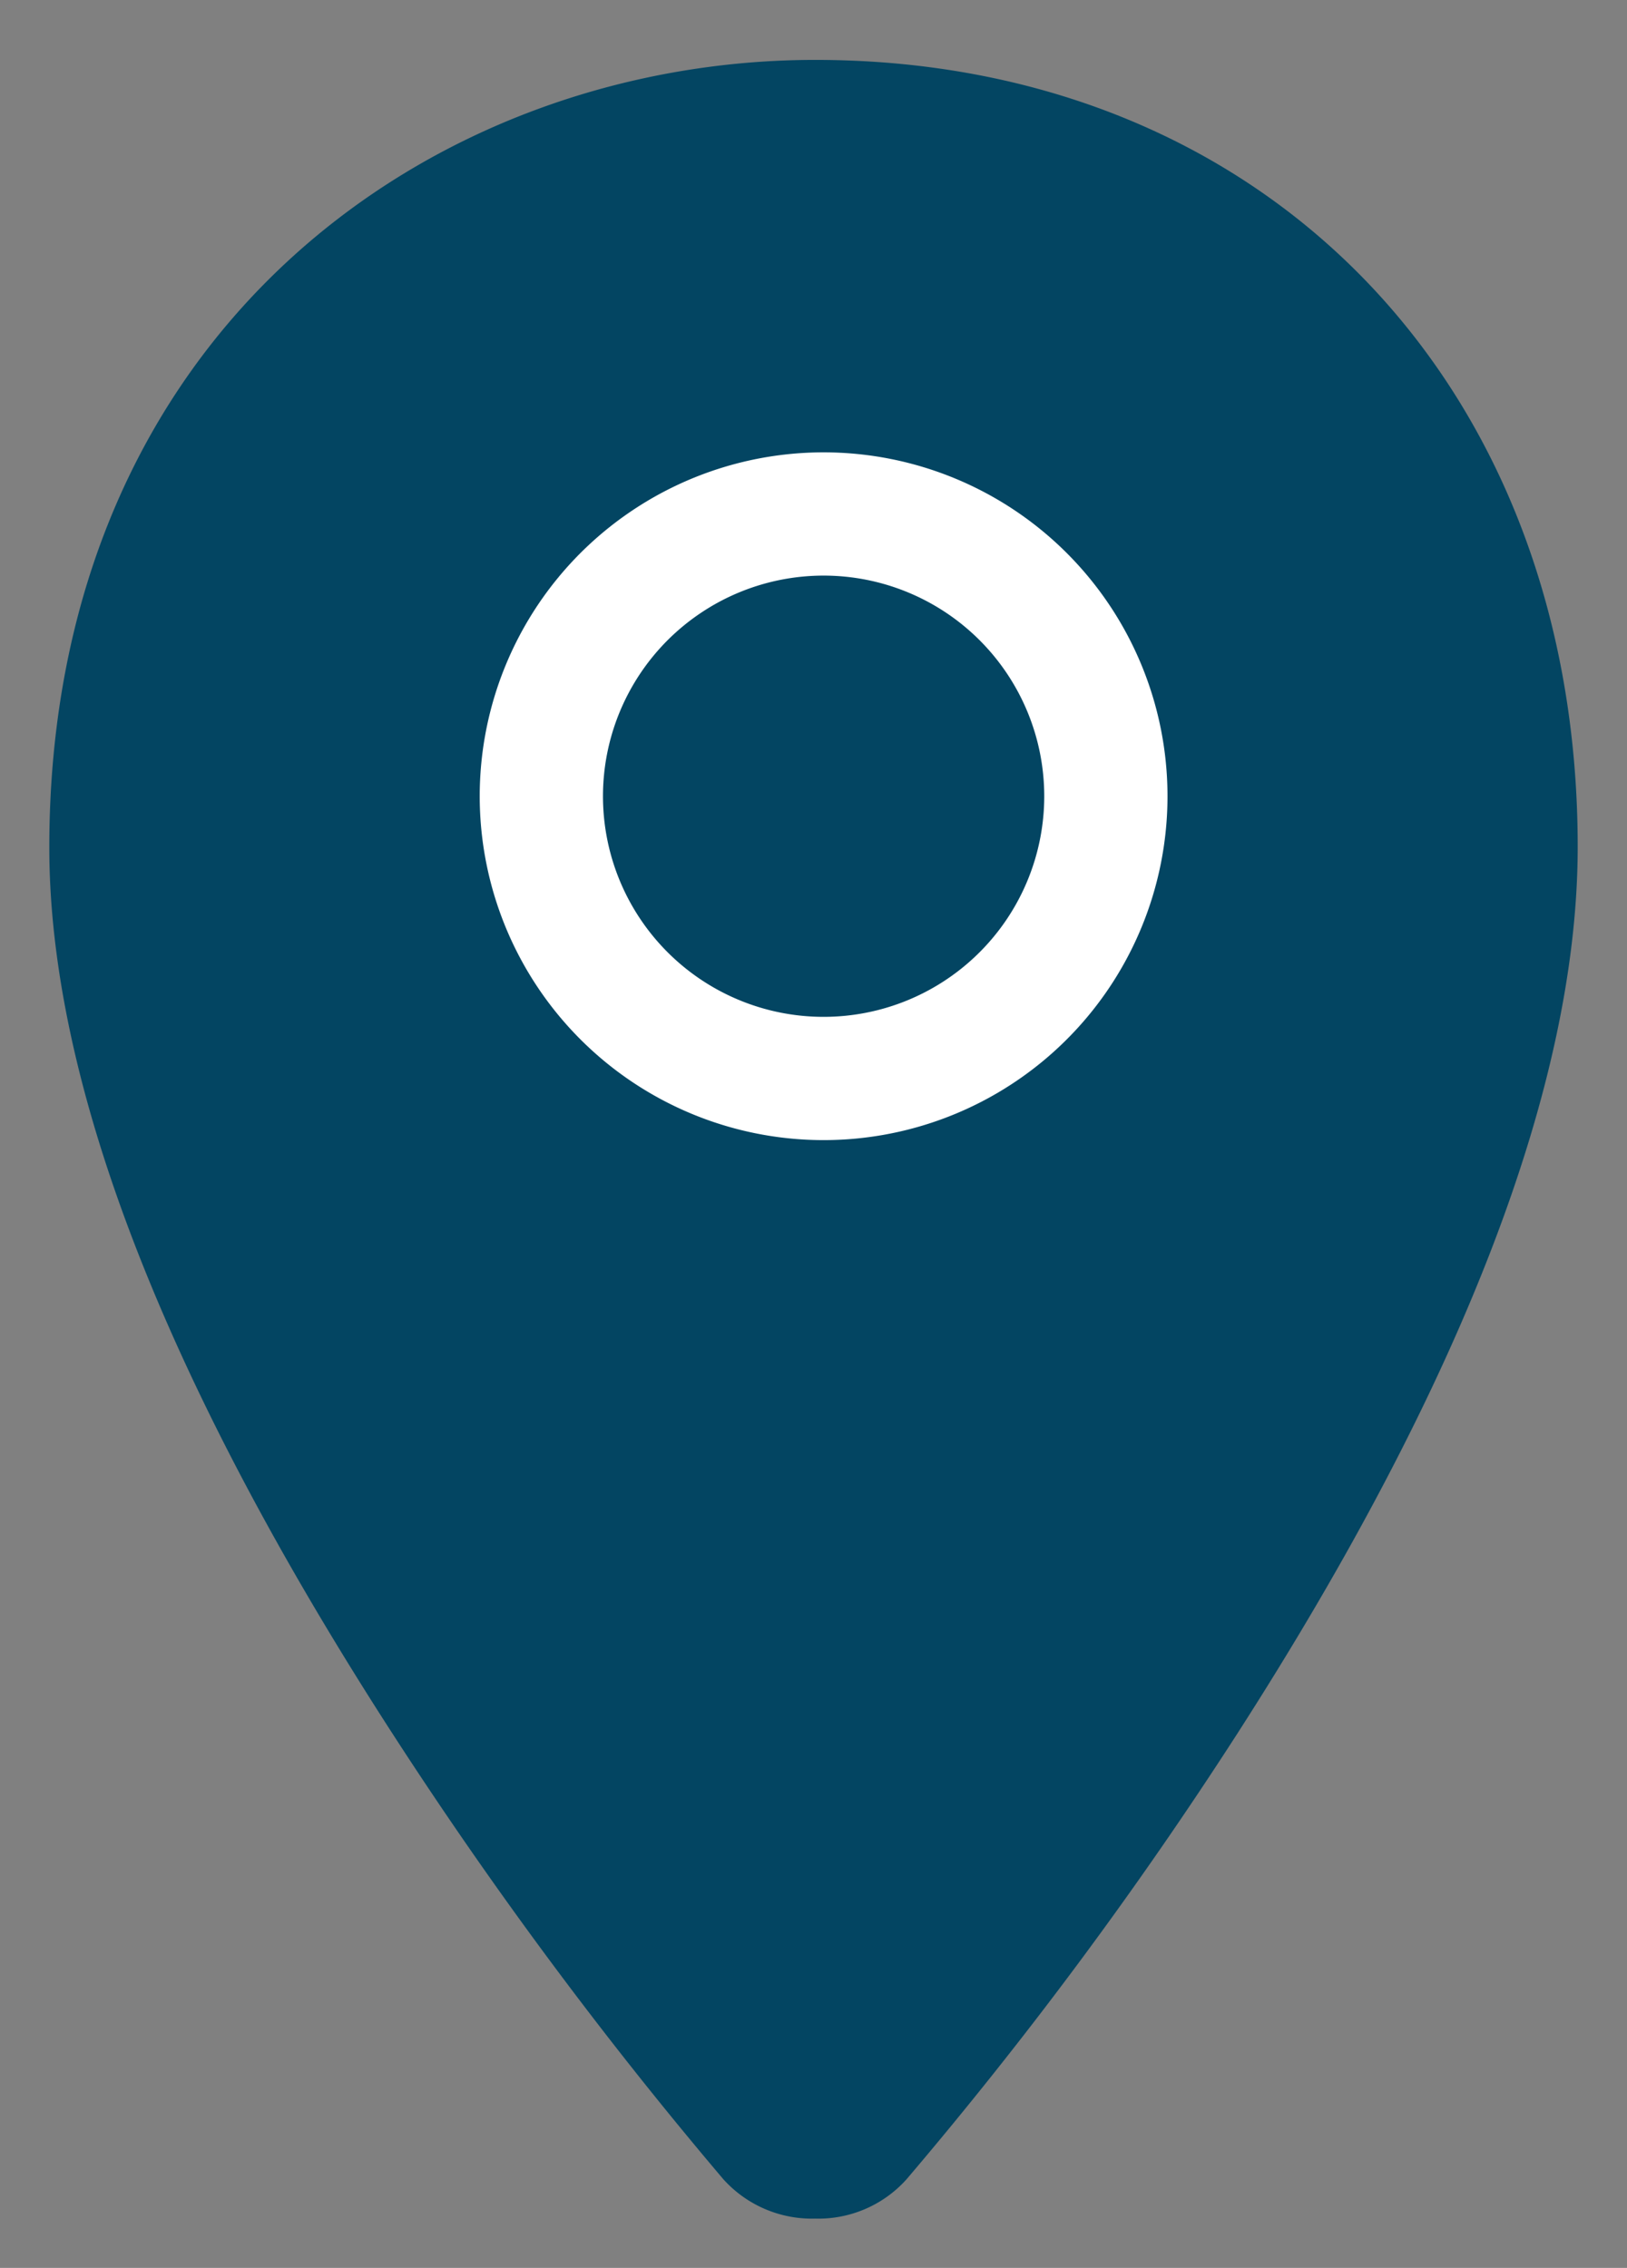 <svg id="Ebene_1" data-name="Ebene 1" xmlns="http://www.w3.org/2000/svg" viewBox="0 0 66 92"><rect x="0" y="0" width="66" height="92" fill="#808080" stroke="none"/><defs><style>.cls-1{fill:#034562;}.cls-2{fill:none;stroke:#fff;stroke-linecap:round;stroke-linejoin:round;stroke-width:5px;}</style></defs><title>icon</title><path class="cls-1" d="M33.07,2.43C17.6,2.43,2,13.4,2,34.38,2,43.85,6.62,55.9,15.84,70.2a174.1,174.1,0,0,0,13.5,18.2A4.83,4.83,0,0,0,33.06,90h0a4.8,4.8,0,0,0,3.71-1.59A169.74,169.74,0,0,0,50.19,70.33C59.32,56.12,64,44,64,34.35,64,15.54,51.25,2.43,33.07,2.43Z"/><path class="cls-2" d="M44.86,32.29A11.45,11.45,0,1,1,33.41,20.85,11.45,11.45,0,0,1,44.86,32.29Z"/></svg>